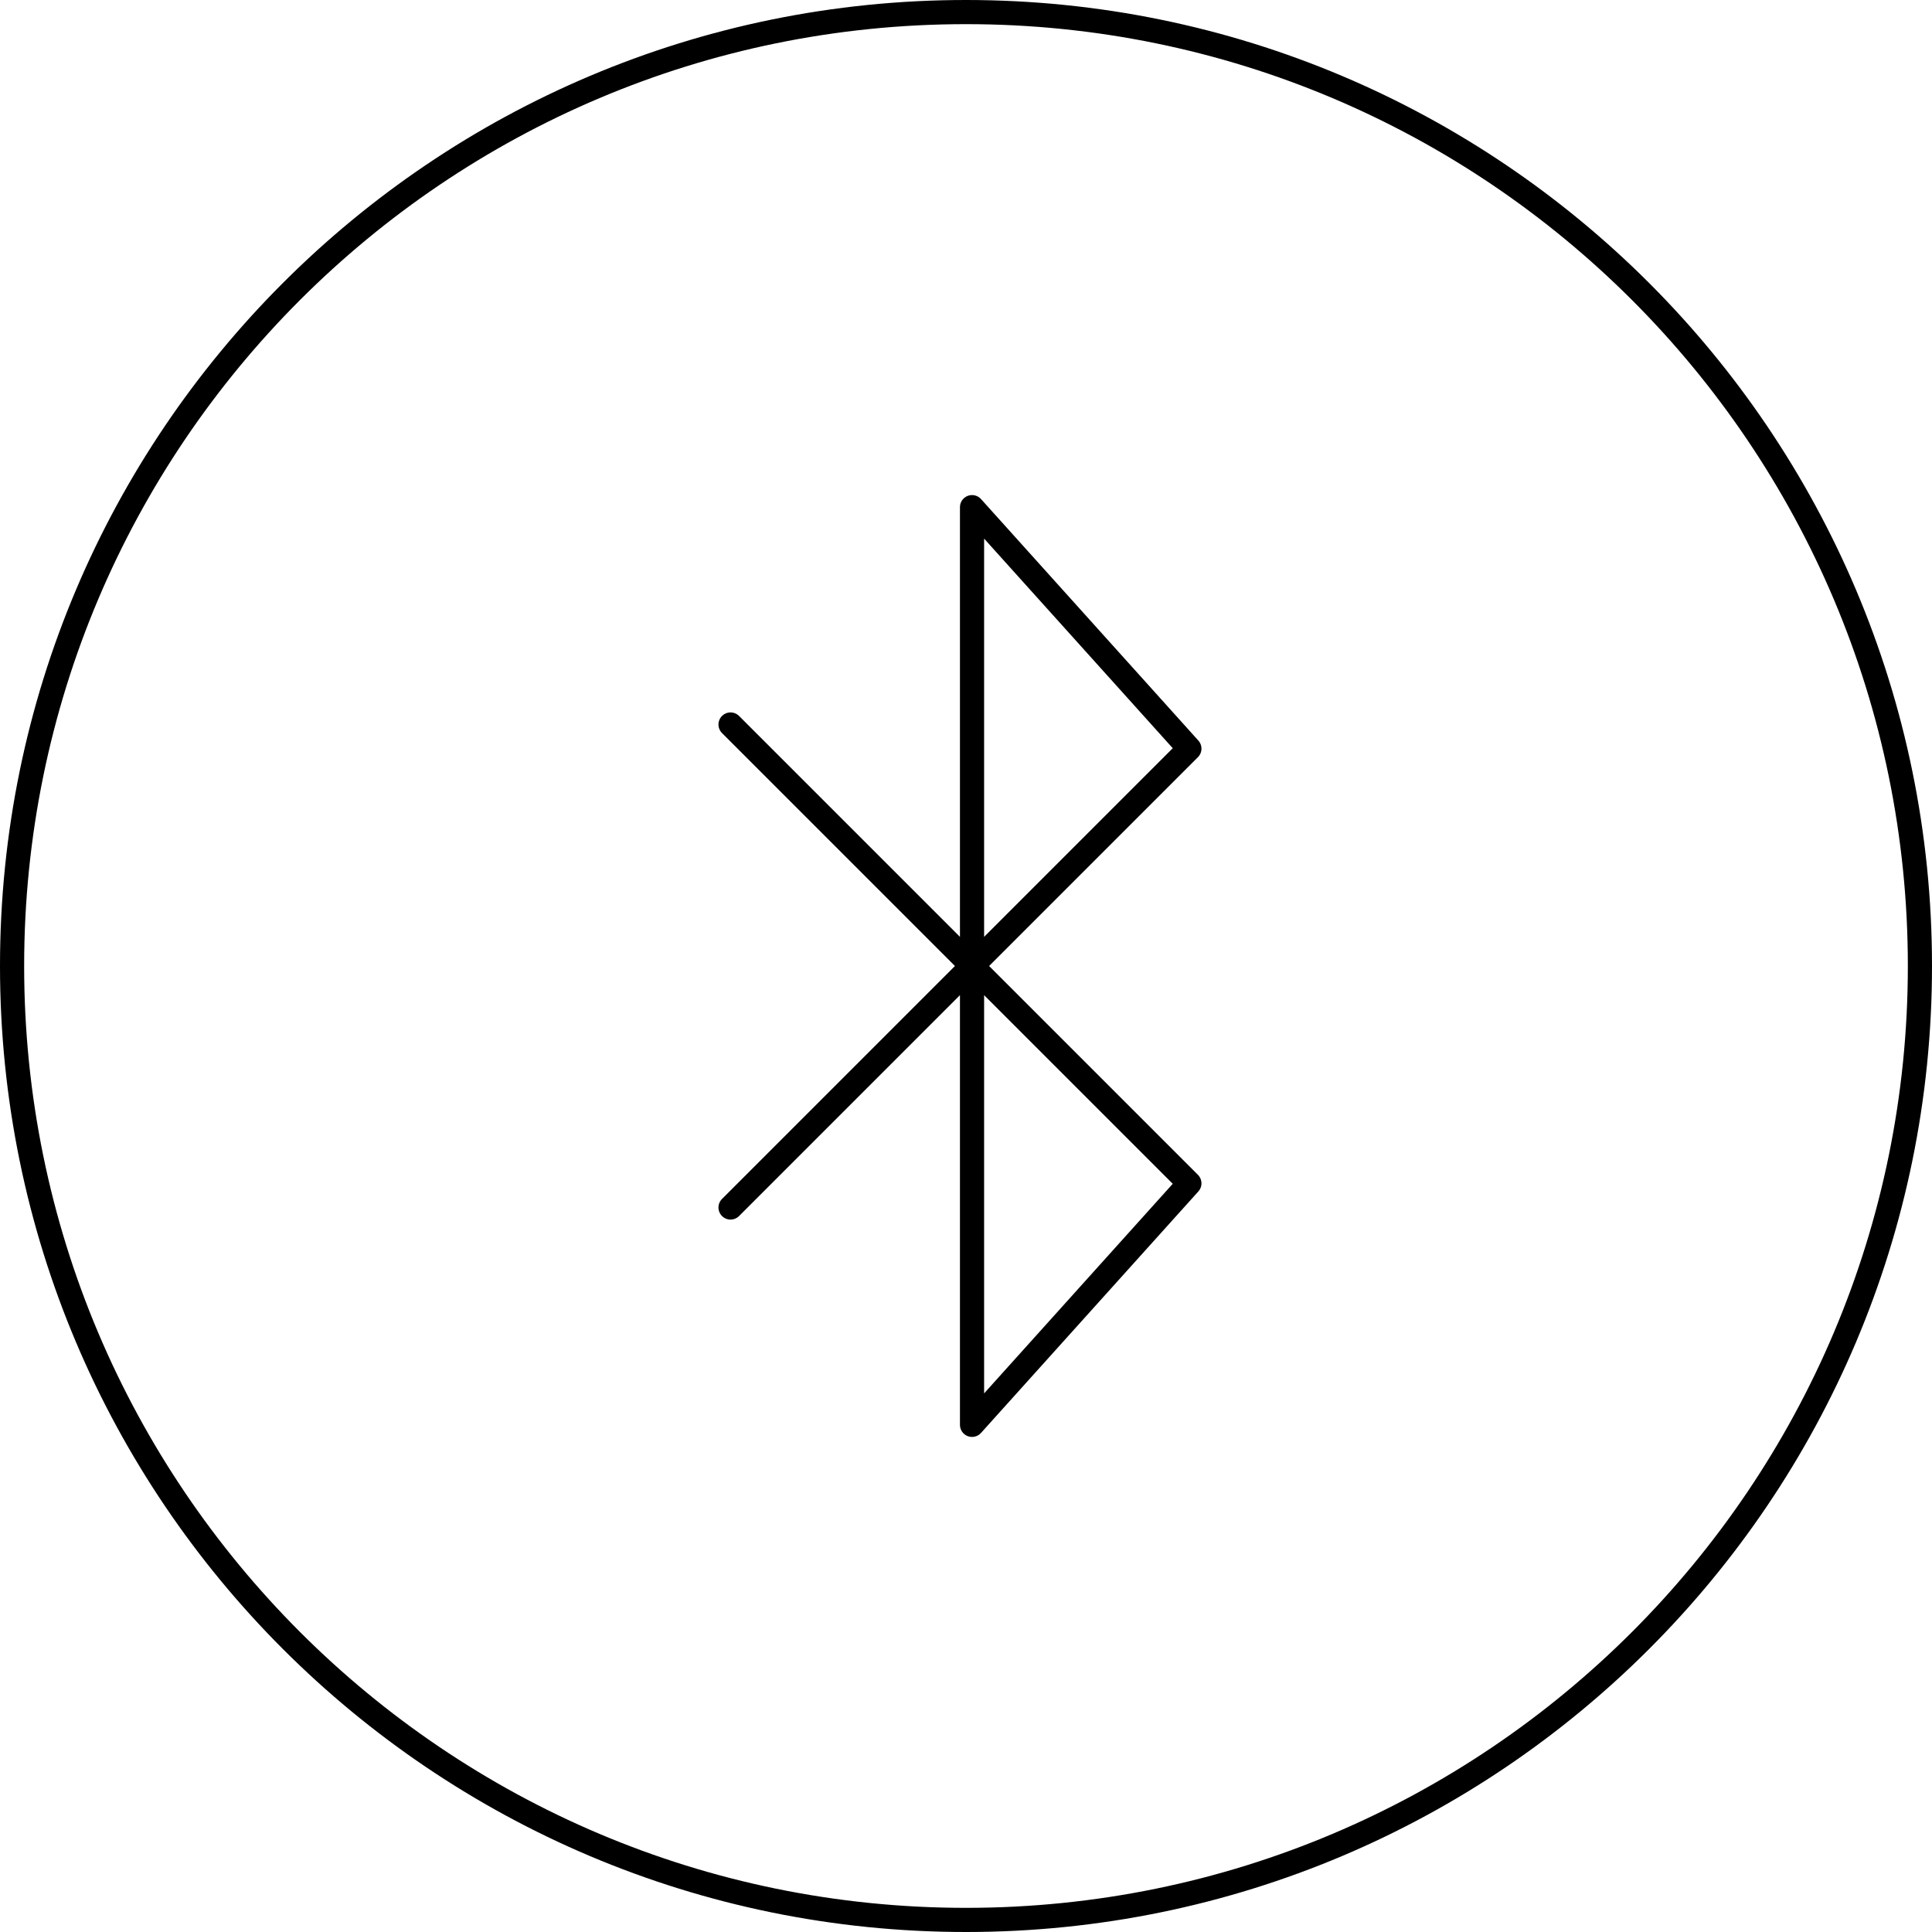<svg width="80" height="80" viewBox="0 0 80 80" xmlns="http://www.w3.org/2000/svg"><title>feature-bluetooth</title><g fill="none" fill-rule="evenodd" stroke="#000"><path d="M79.5 40C79.5 18.185 61.815.5 40 .5S.5 18.185.5 40 18.185 79.5 40 79.5 79.5 61.815 79.5 40z"/><path stroke-linecap="round" stroke-linejoin="round" d="M30.25 30l19 19-9 10V21l9 10-19 19"/></g></svg>